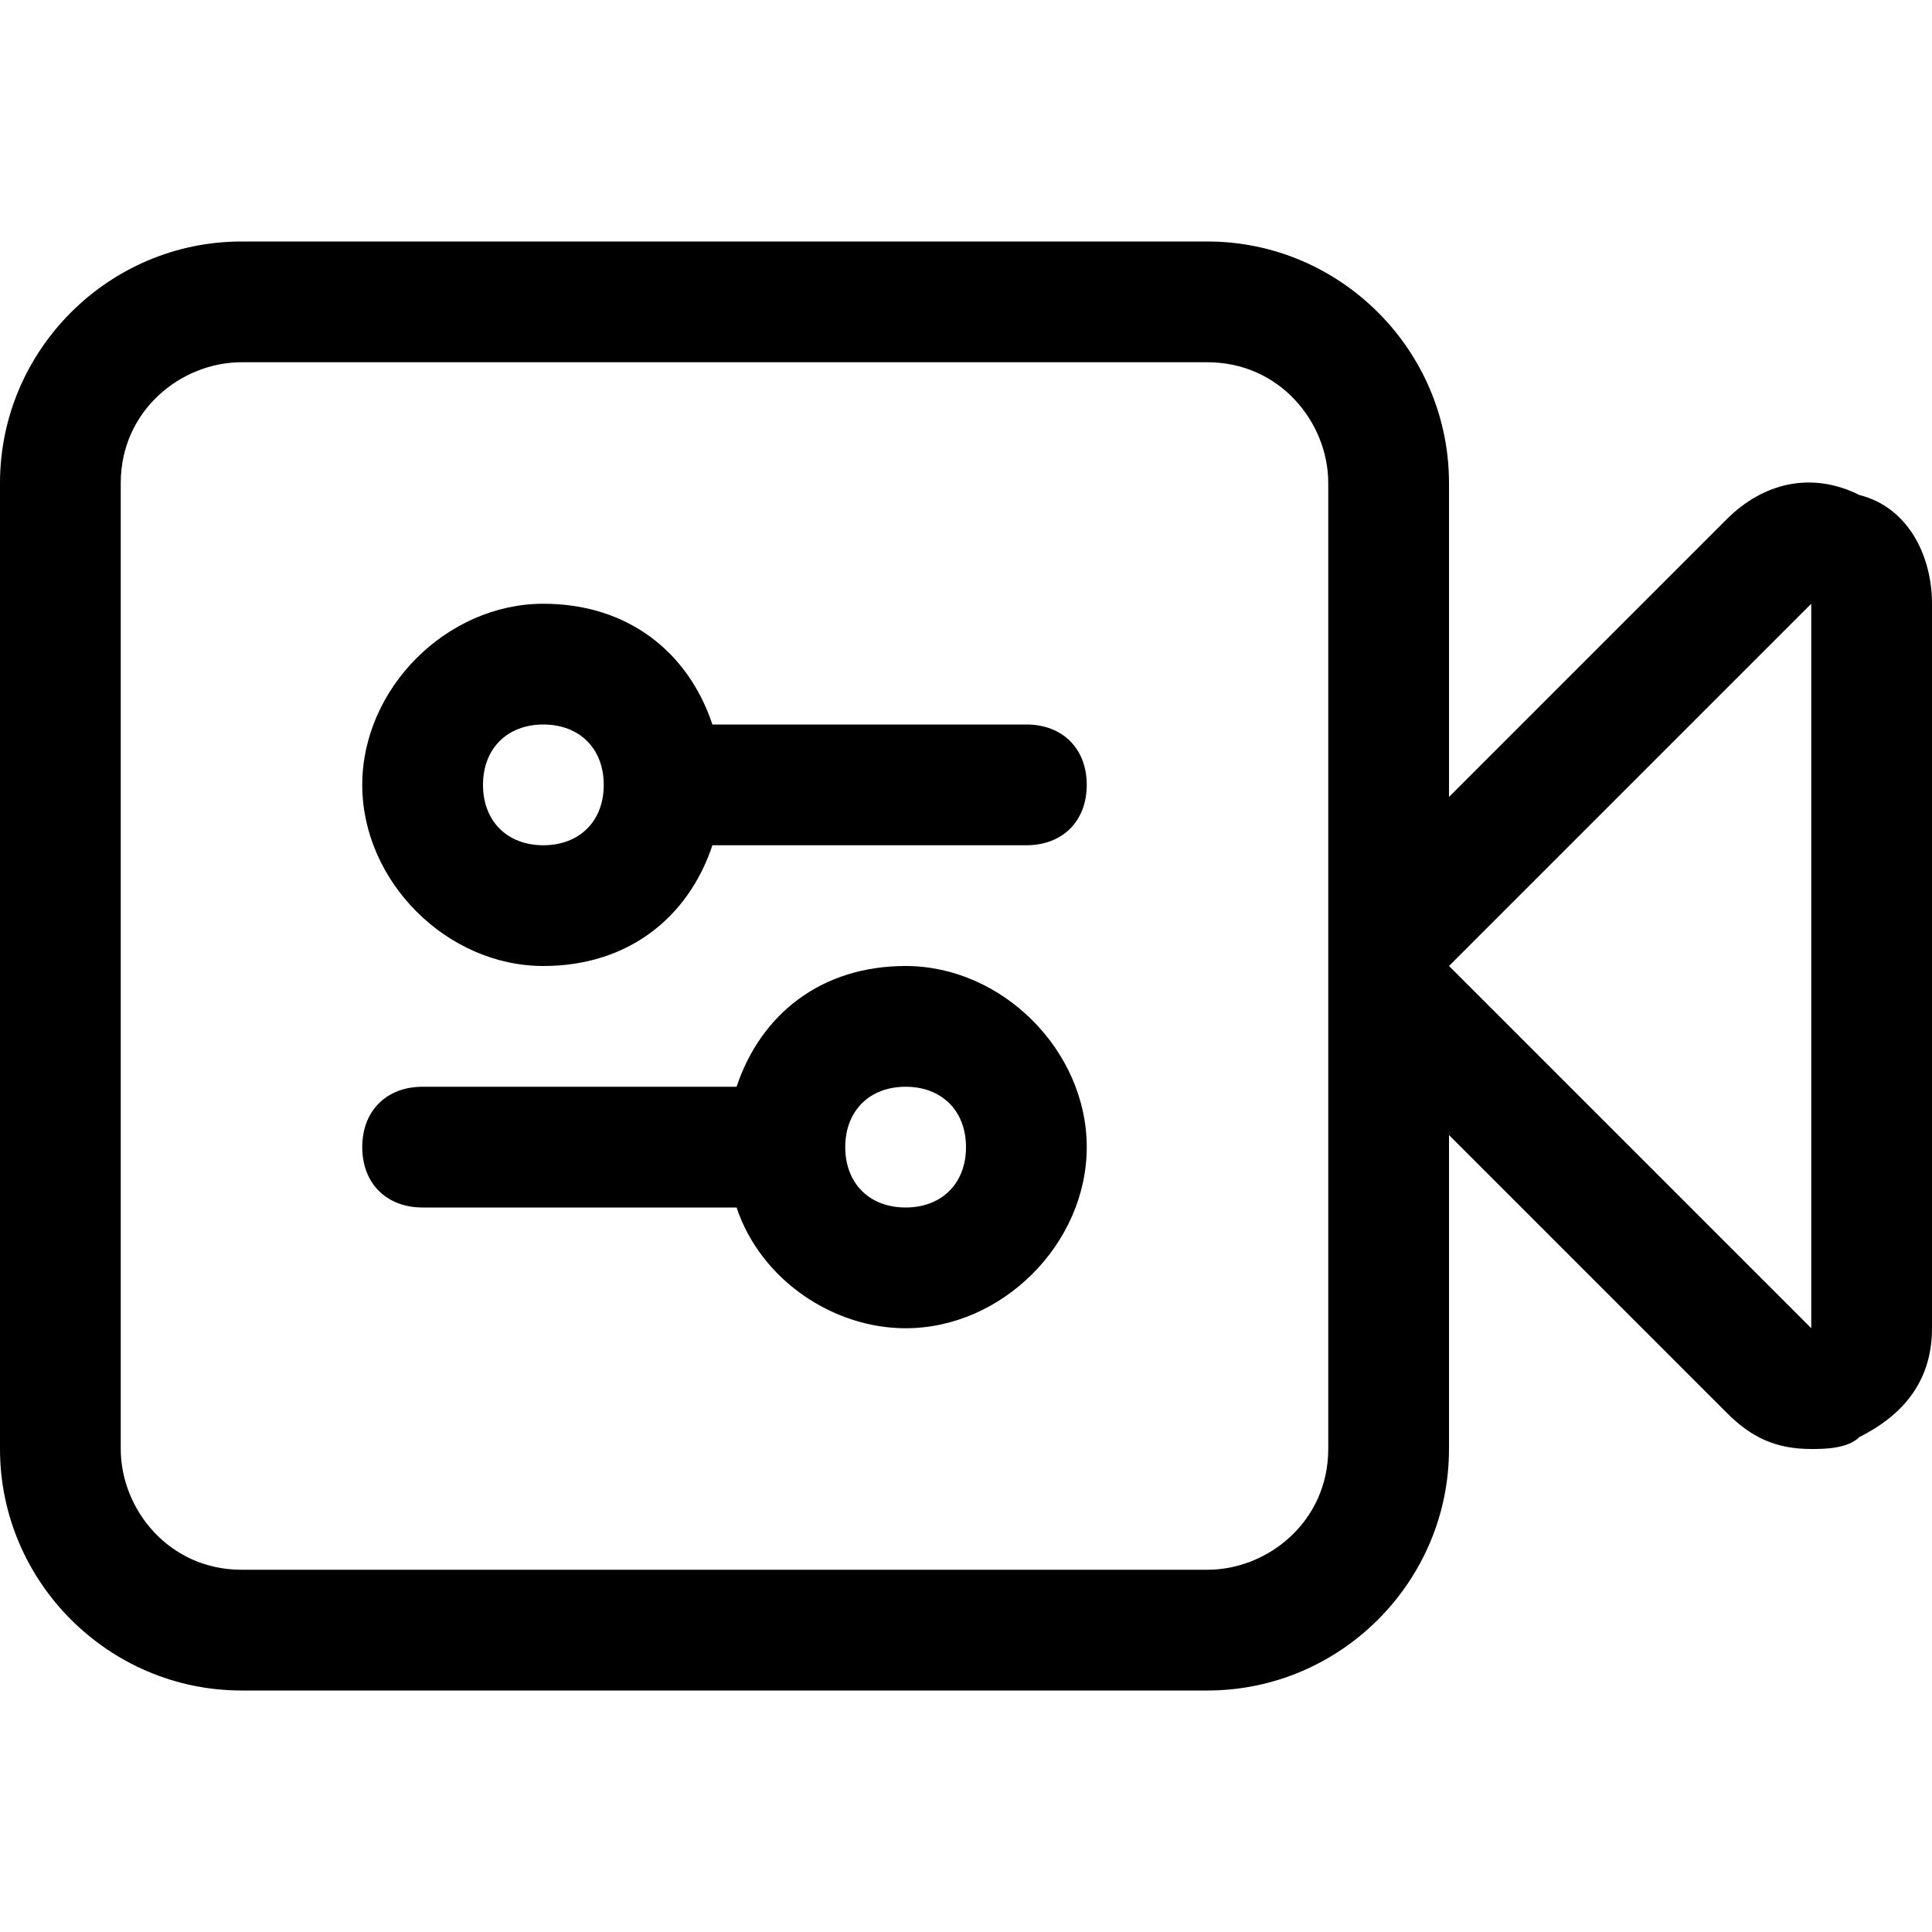<svg id="Layer_1" xmlns="http://www.w3.org/2000/svg" viewBox="0 0 16 16"><style>.st0{fill:none}</style><title>settings/adjust-video_16</title><circle class="st0" cx="7.5" cy="9.5" r=".5"/><path class="st0" d="M12 8l3 3 0-6z"/><path class="st0" d="M10 3H2c-.5 0-1 .5-1 1v8c0 .6.5 1 1 1h8c.6 0 1-.5 1-1V4c0-.5-.5-1-1-1zm-2.5 8c-.7 0-1.2-.4-1.4-1H3.5c-.3 0-.5-.2-.5-.5s.2-.5.5-.5h2.6c.2-.6.8-1 1.4-1C8.3 8 9 8.7 9 9.5S8.3 11 7.5 11zm1-4H5.9c-.2.6-.7 1-1.4 1C3.7 8 3 7.3 3 6.5S3.7 5 4.5 5c.7 0 1.2.4 1.4 1h2.6c.3 0 .5.2.5.5s-.2.5-.5.5z"/><path d="M7.5 8c-.7 0-1.2.4-1.4 1H3.5c-.3 0-.5.2-.5.5s.2.5.5.5h2.6c.2.6.8 1 1.4 1 .8 0 1.5-.7 1.5-1.5S8.3 8 7.5 8zm0 2c-.3 0-.5-.2-.5-.5s.2-.5.5-.5.5.2.5.5-.2.5-.5.5z"/><path d="M15.4 4.1c-.4-.2-.8-.1-1.1.2L12 6.6V4c0-1.1-.9-2-2-2H2C.9 2 0 2.9 0 4v8c0 1.1.9 2 2 2h8c1.1 0 2-.9 2-2V9.4l2.3 2.3c.2.2.4.3.7.3.1 0 .3 0 .4-.1.4-.2.6-.5.6-.9V5c0-.4-.2-.8-.6-.9zM11 12c0 .6-.5 1-1 1H2c-.6 0-1-.5-1-1V4c0-.6.5-1 1-1h8c.6 0 1 .5 1 1v8zm1-4l3-3 0 6-3-3z"/><path d="M8.5 6H5.9c-.2-.6-.7-1-1.4-1C3.7 5 3 5.7 3 6.5S3.7 8 4.5 8c.7 0 1.2-.4 1.4-1h2.6c.3 0 .5-.2.5-.5S8.8 6 8.5 6zm-4 1c-.3 0-.5-.2-.5-.5s.2-.5.5-.5.5.2.5.5-.2.5-.5.5z"/></svg>